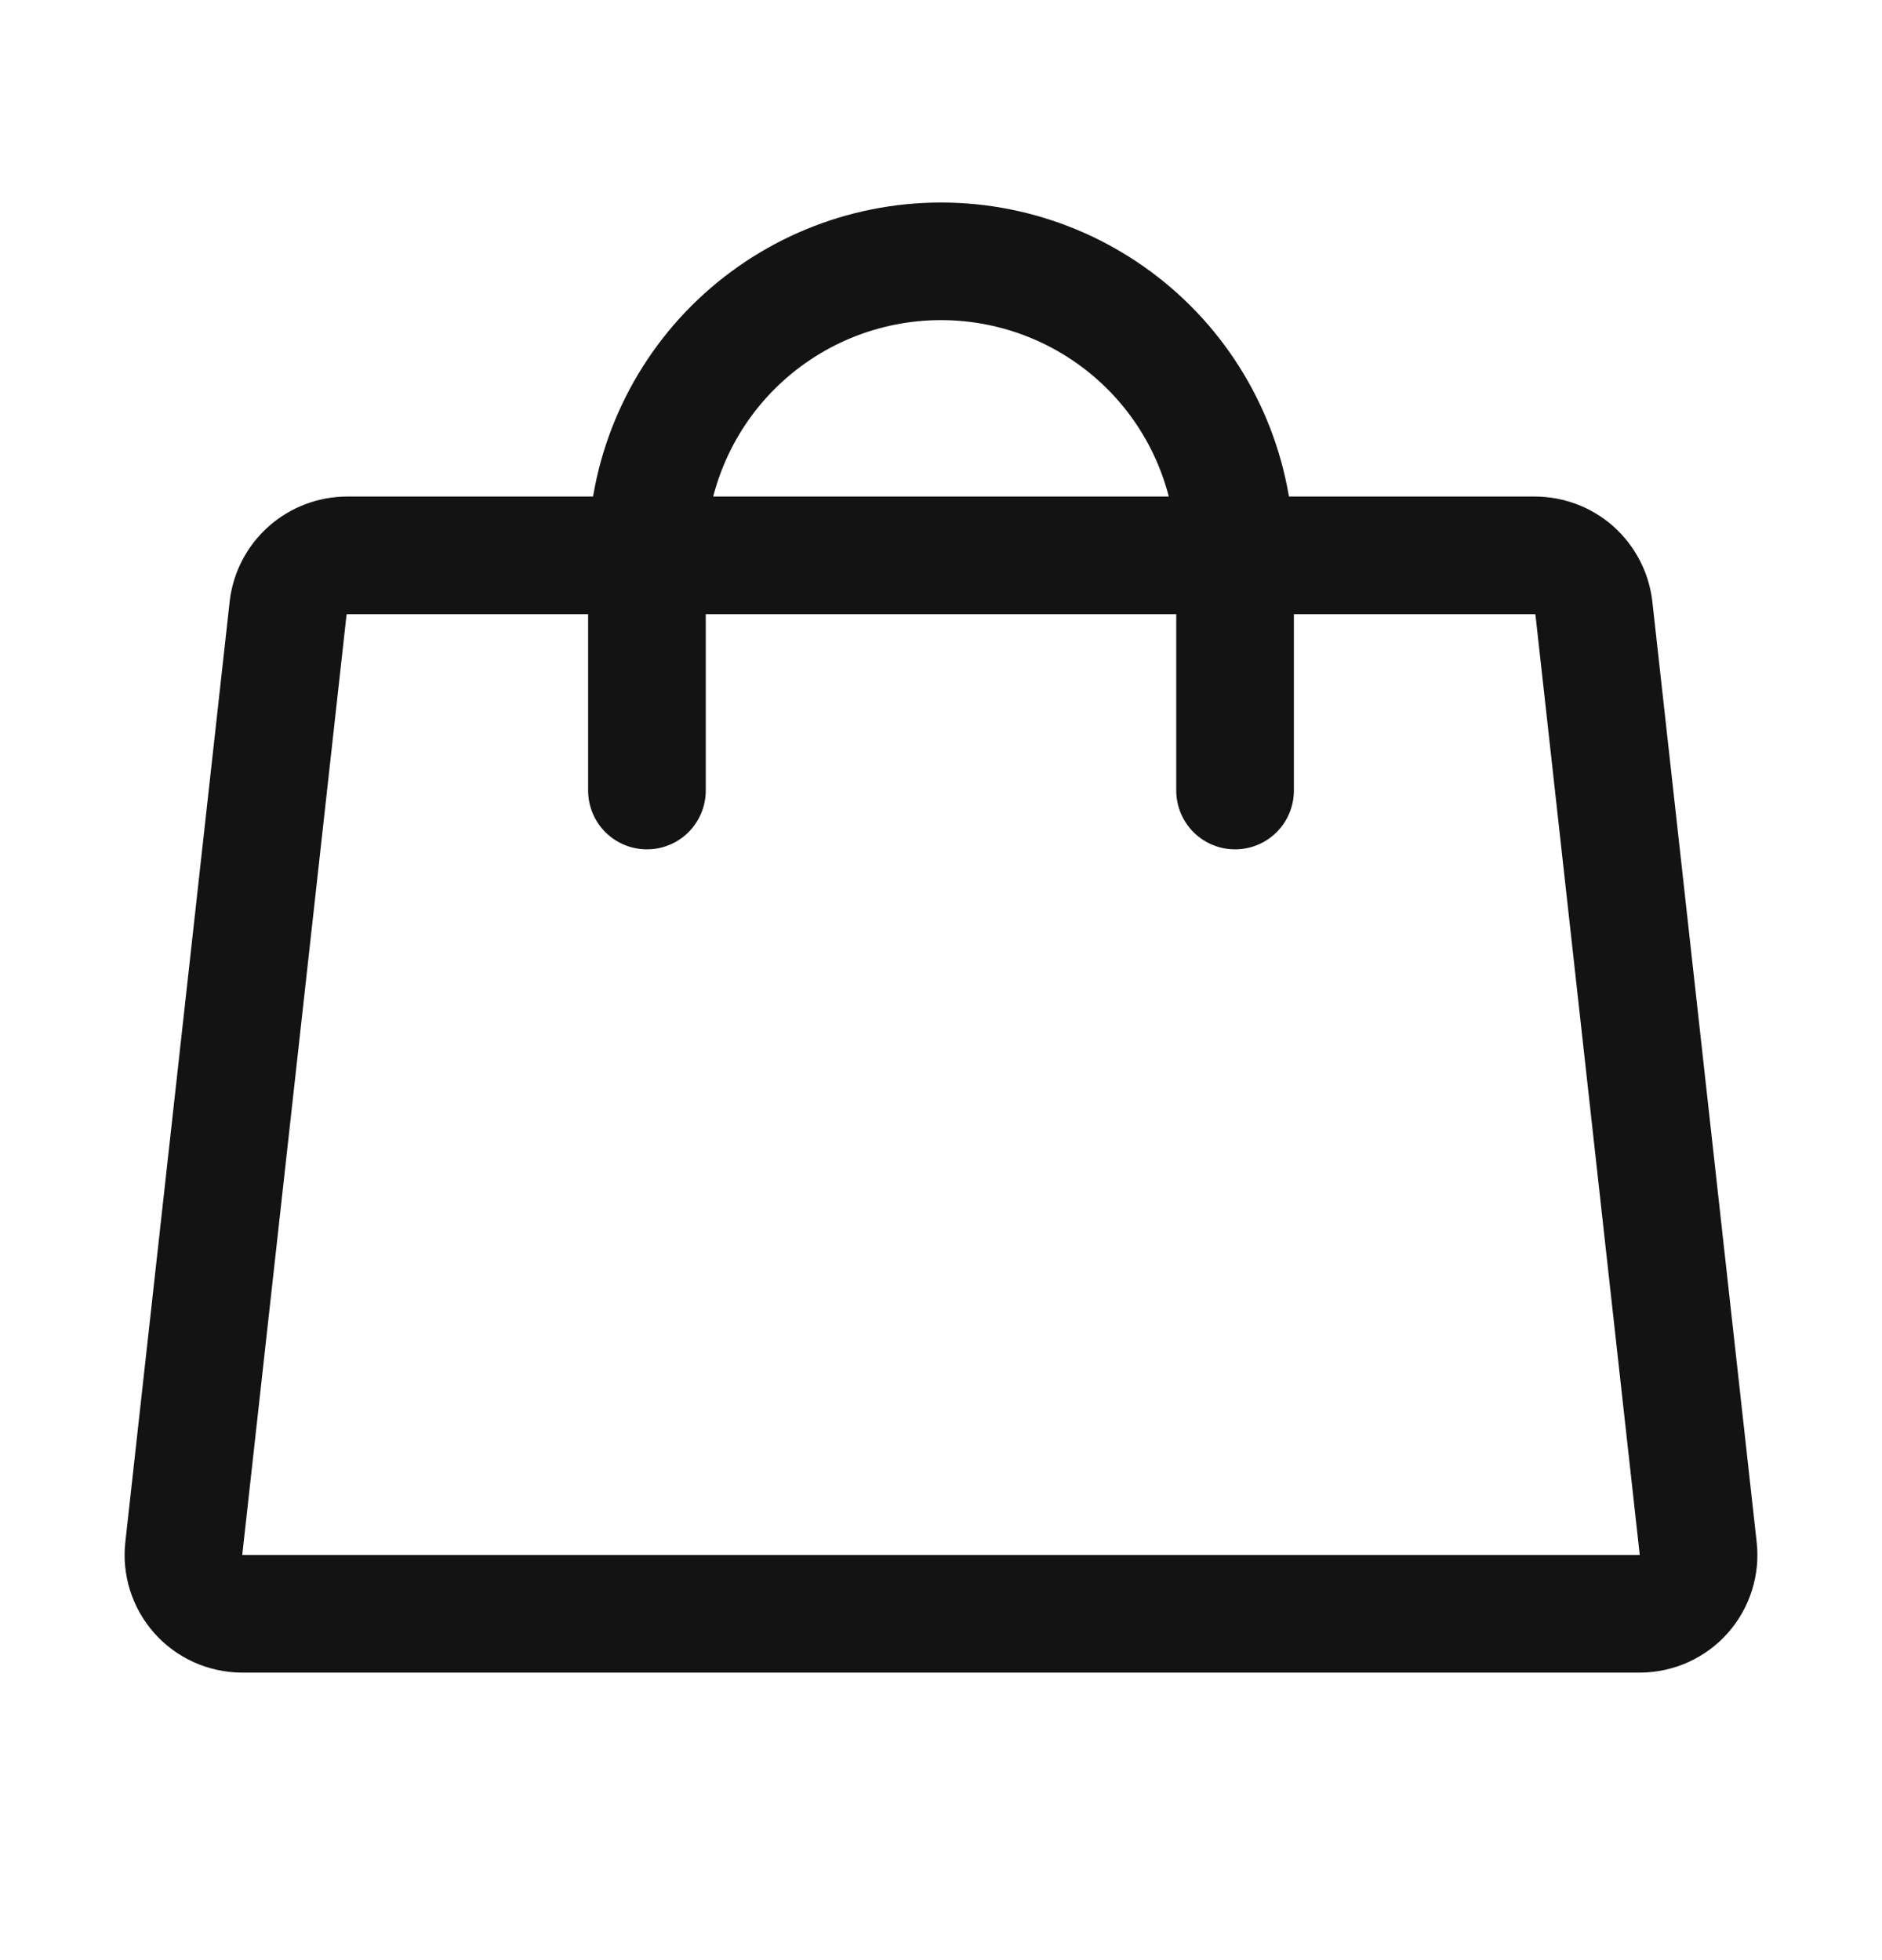 <svg width="24" height="25" viewBox="0 0 24 25" fill="none" xmlns="http://www.w3.org/2000/svg">
<path d="M19.575 7.083H4.425C4.24 7.084 4.063 7.152 3.925 7.274C3.786 7.397 3.698 7.565 3.675 7.748L2.344 19.748C2.332 19.853 2.342 19.959 2.374 20.059C2.406 20.16 2.458 20.252 2.528 20.331C2.598 20.41 2.684 20.473 2.779 20.516C2.875 20.559 2.979 20.582 3.084 20.583H20.916C21.021 20.582 21.125 20.559 21.221 20.516C21.316 20.473 21.402 20.41 21.472 20.331C21.542 20.252 21.594 20.16 21.626 20.059C21.658 19.959 21.668 19.853 21.656 19.748L20.325 7.748C20.302 7.565 20.213 7.397 20.076 7.274C19.938 7.152 19.76 7.084 19.575 7.083V7.083Z" stroke="#131313" stroke-width="1.5" stroke-linecap="round" stroke-linejoin="round"/>
<path d="M8.25 10.083V7.083C8.25 6.088 8.645 5.134 9.348 4.431C10.052 3.728 11.005 3.333 12 3.333C12.995 3.333 13.948 3.728 14.652 4.431C15.355 5.134 15.75 6.088 15.75 7.083V10.083" stroke="#131313" stroke-width="1.5" stroke-linecap="round" stroke-linejoin="round"/>
</svg>
